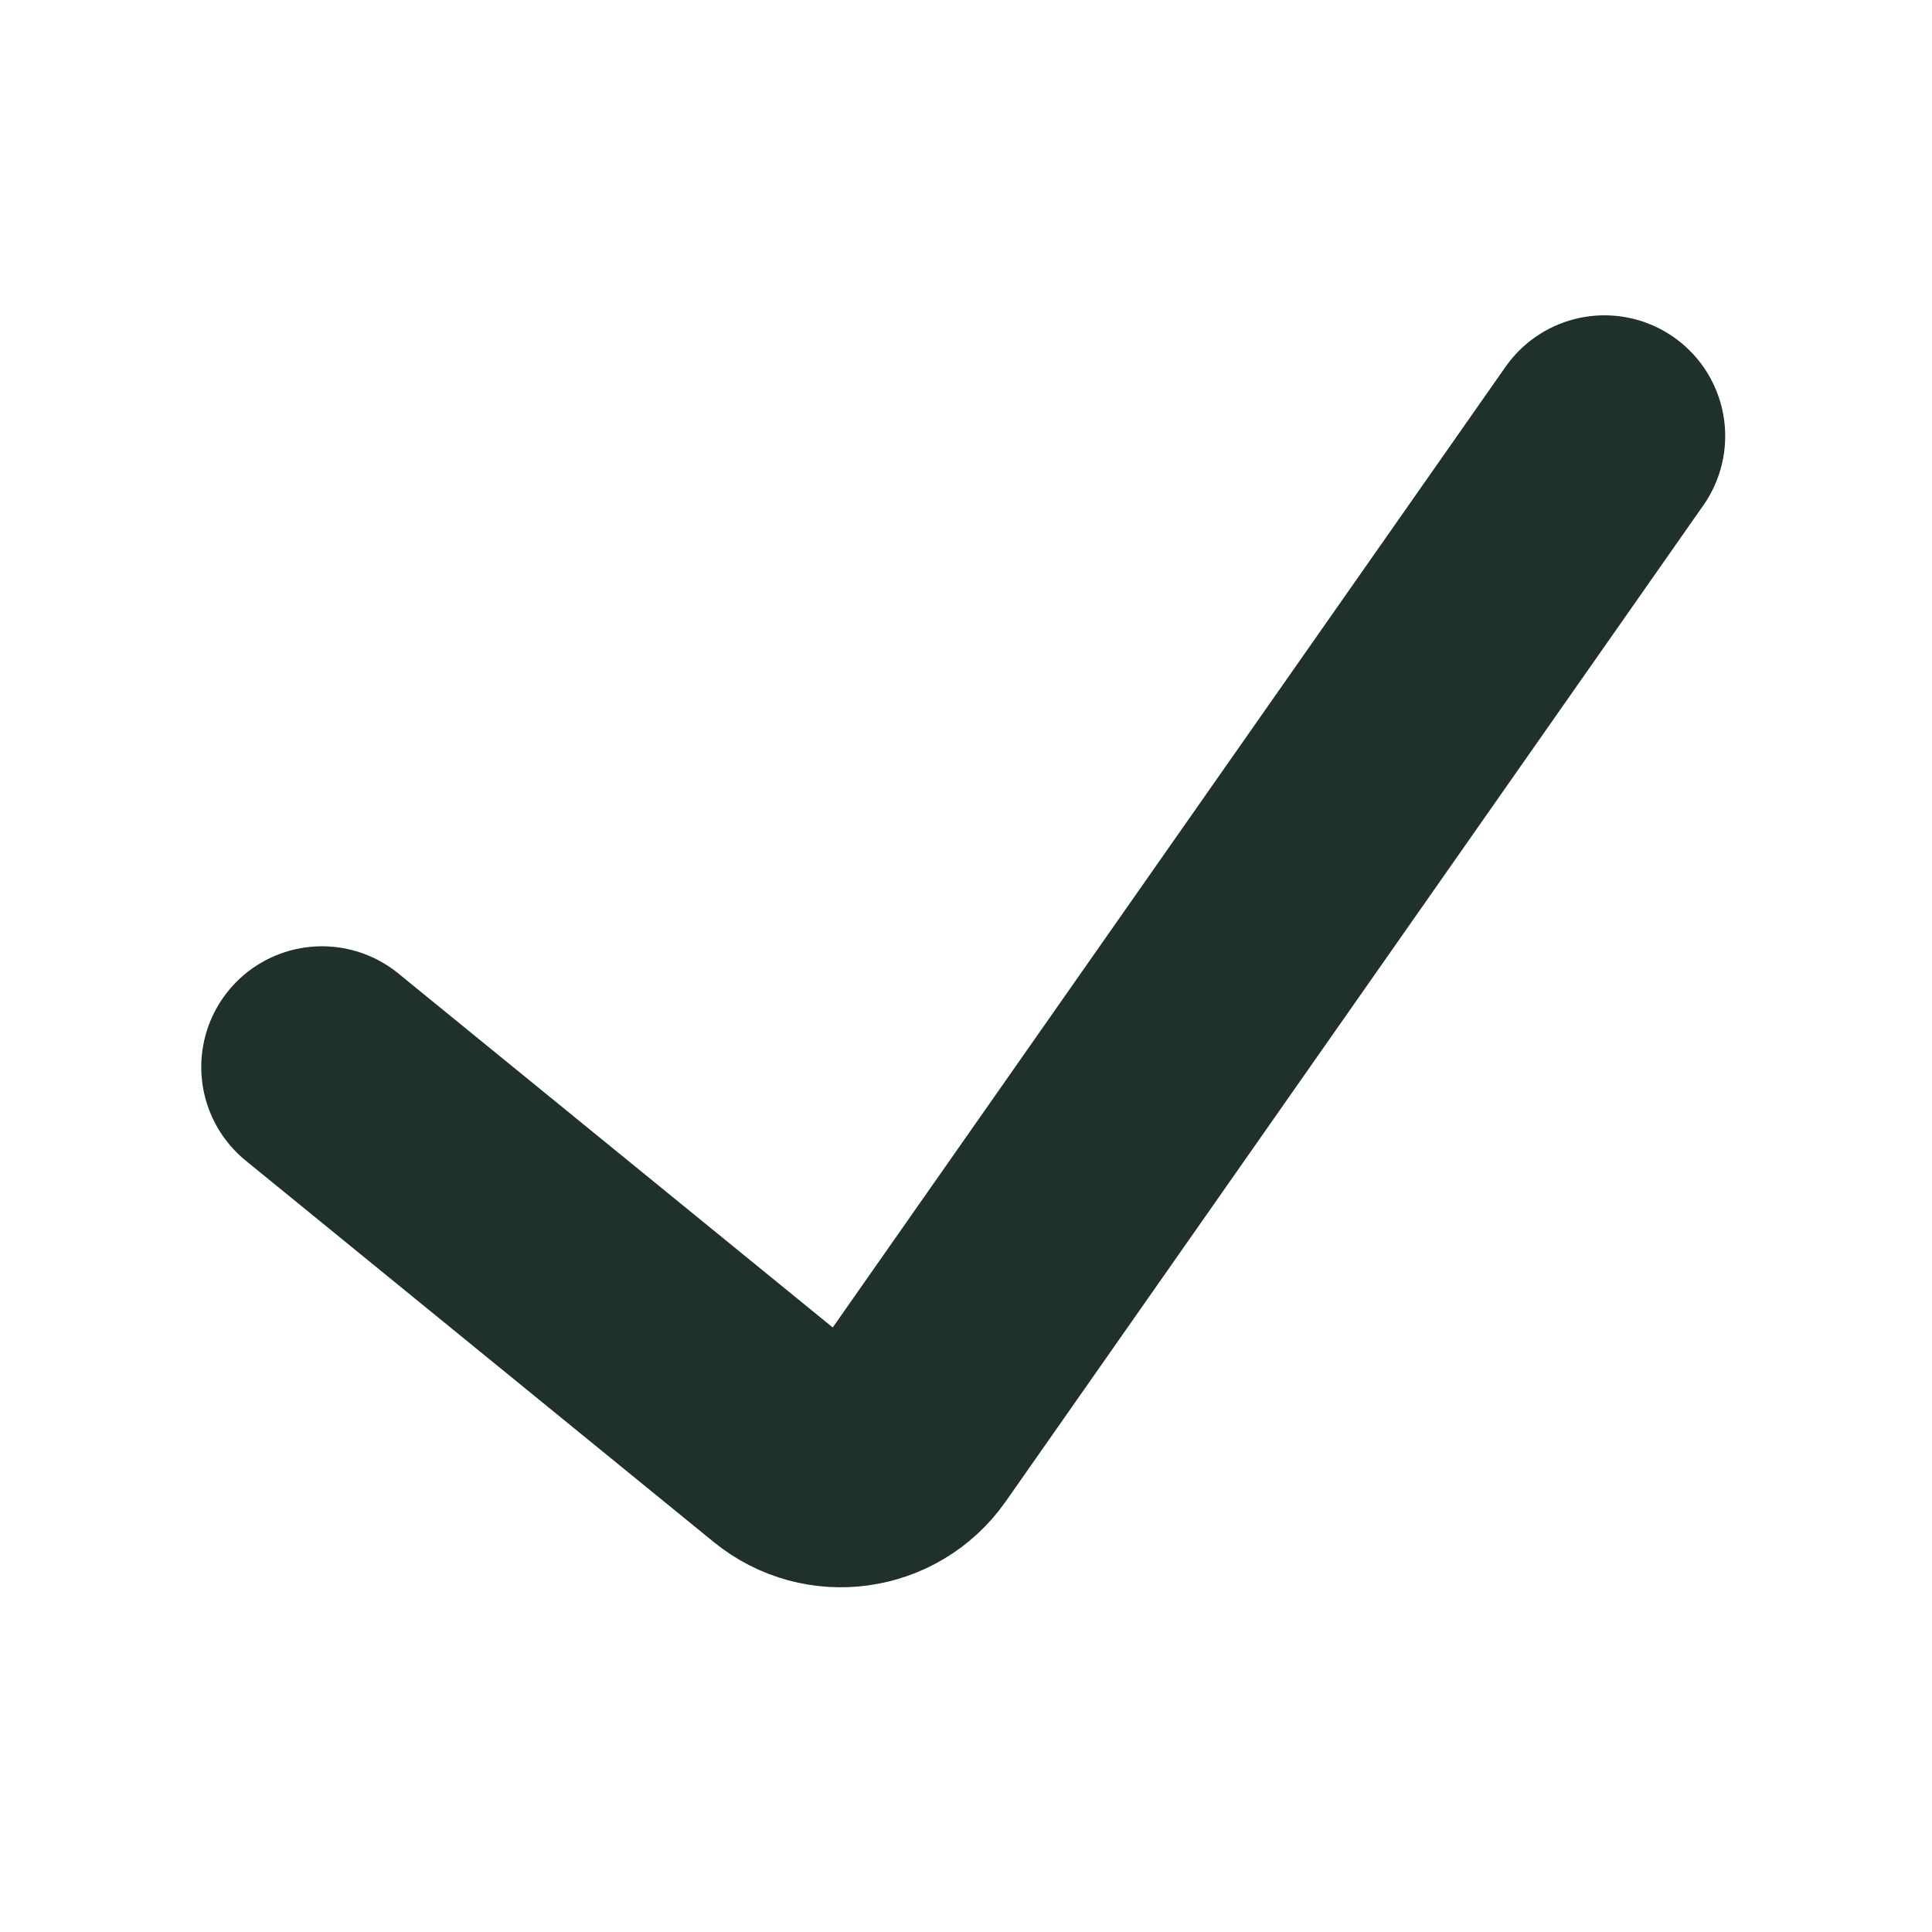 <svg width="24" height="24" viewBox="0 0 24 24" fill="none" xmlns="http://www.w3.org/2000/svg">
<path d="M4 13.255L9.814 17.993C10.264 18.36 10.931 18.267 11.265 17.791L19.931 5.417" stroke="#203129" stroke-width="3" stroke-linecap="round"/>
</svg>
